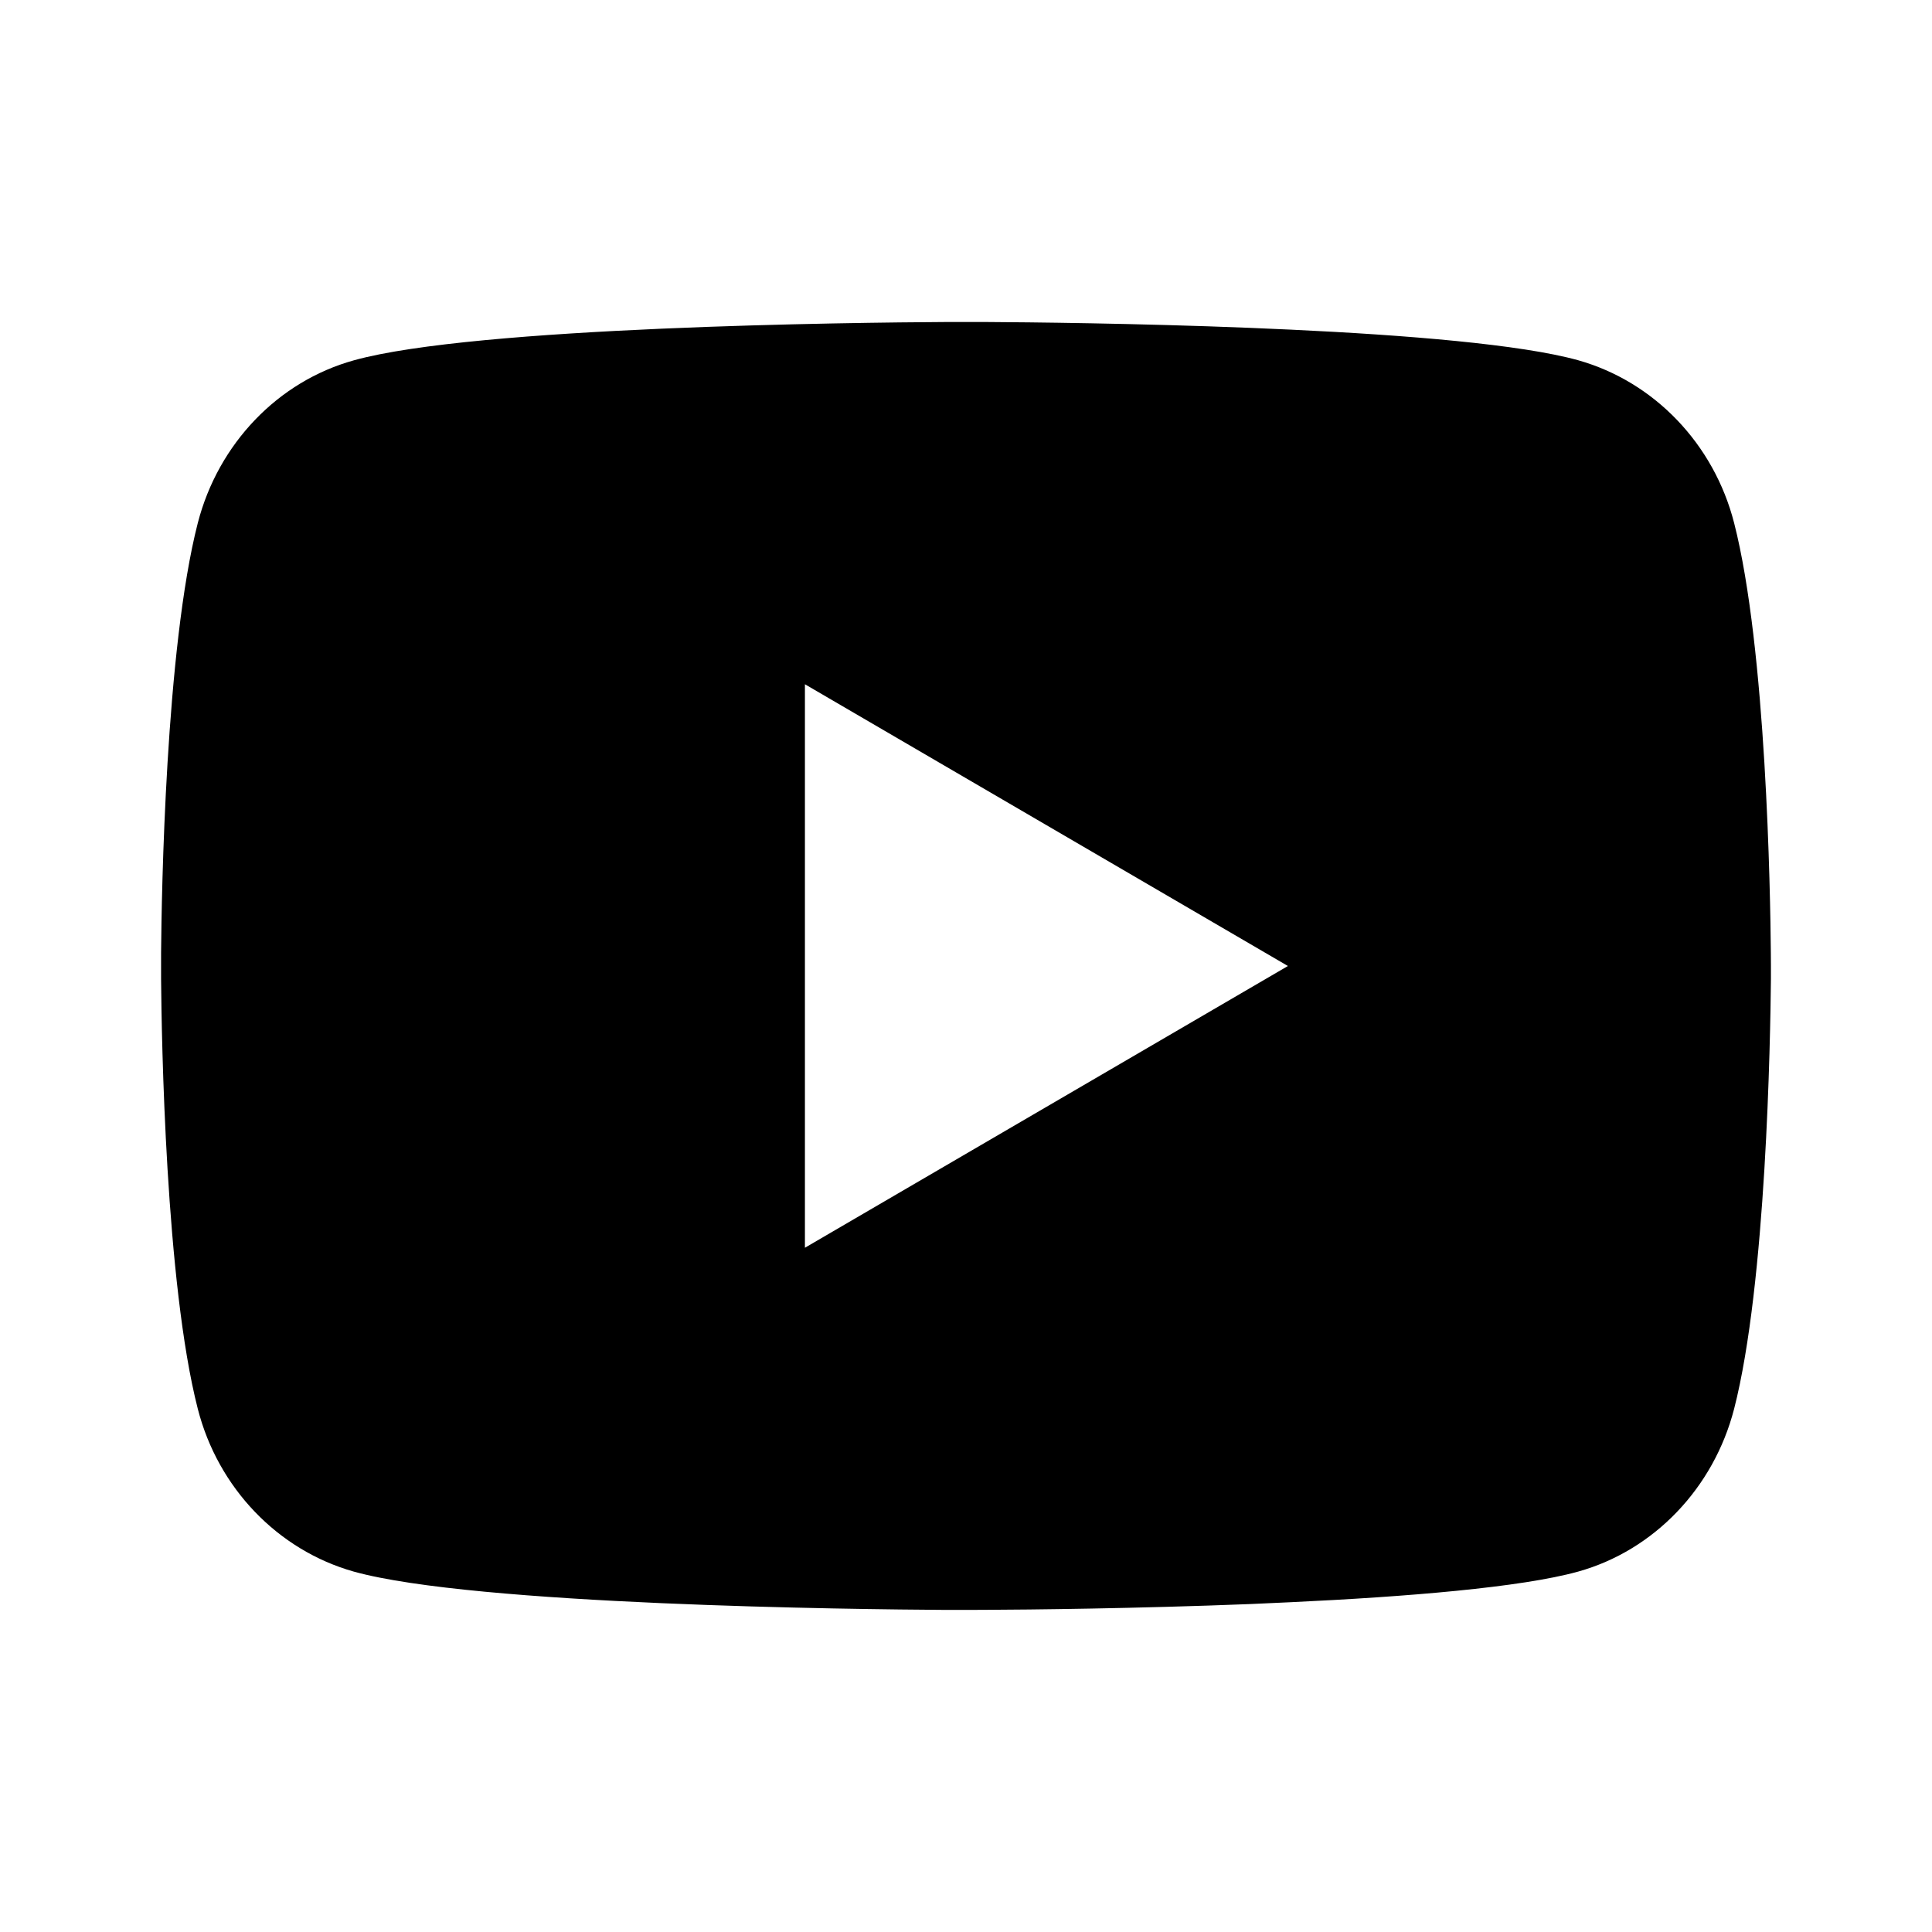 <svg viewBox="0 0 24 24" xmlns="http://www.w3.org/2000/svg" width="20" height="20"><path d="M12.244 4c.534.003 1.87.016 3.29.073l.504.022c1.429.067 2.857.183 3.566.38.945.266 1.687 1.04 1.938 2.022.4 1.56.45 4.602.456 5.339l.001.152v.174c-.007.737-.057 3.78-.457 5.339-.254.985-.997 1.76-1.938 2.022-.709.197-2.137.313-3.566.38l-.504.023c-1.42.056-2.756.07-3.29.072l-.235.001h-.254c-1.13-.007-5.856-.058-7.36-.476-.944-.266-1.687-1.04-1.938-2.022-.4-1.56-.45-4.602-.456-5.339v-.326c.006-.737.056-3.78.456-5.339.254-.985.997-1.76 1.939-2.021 1.503-.419 6.23-.47 7.36-.476h.489zM9.999 8.5v7l6-3.5-6-3.5z"/></svg>